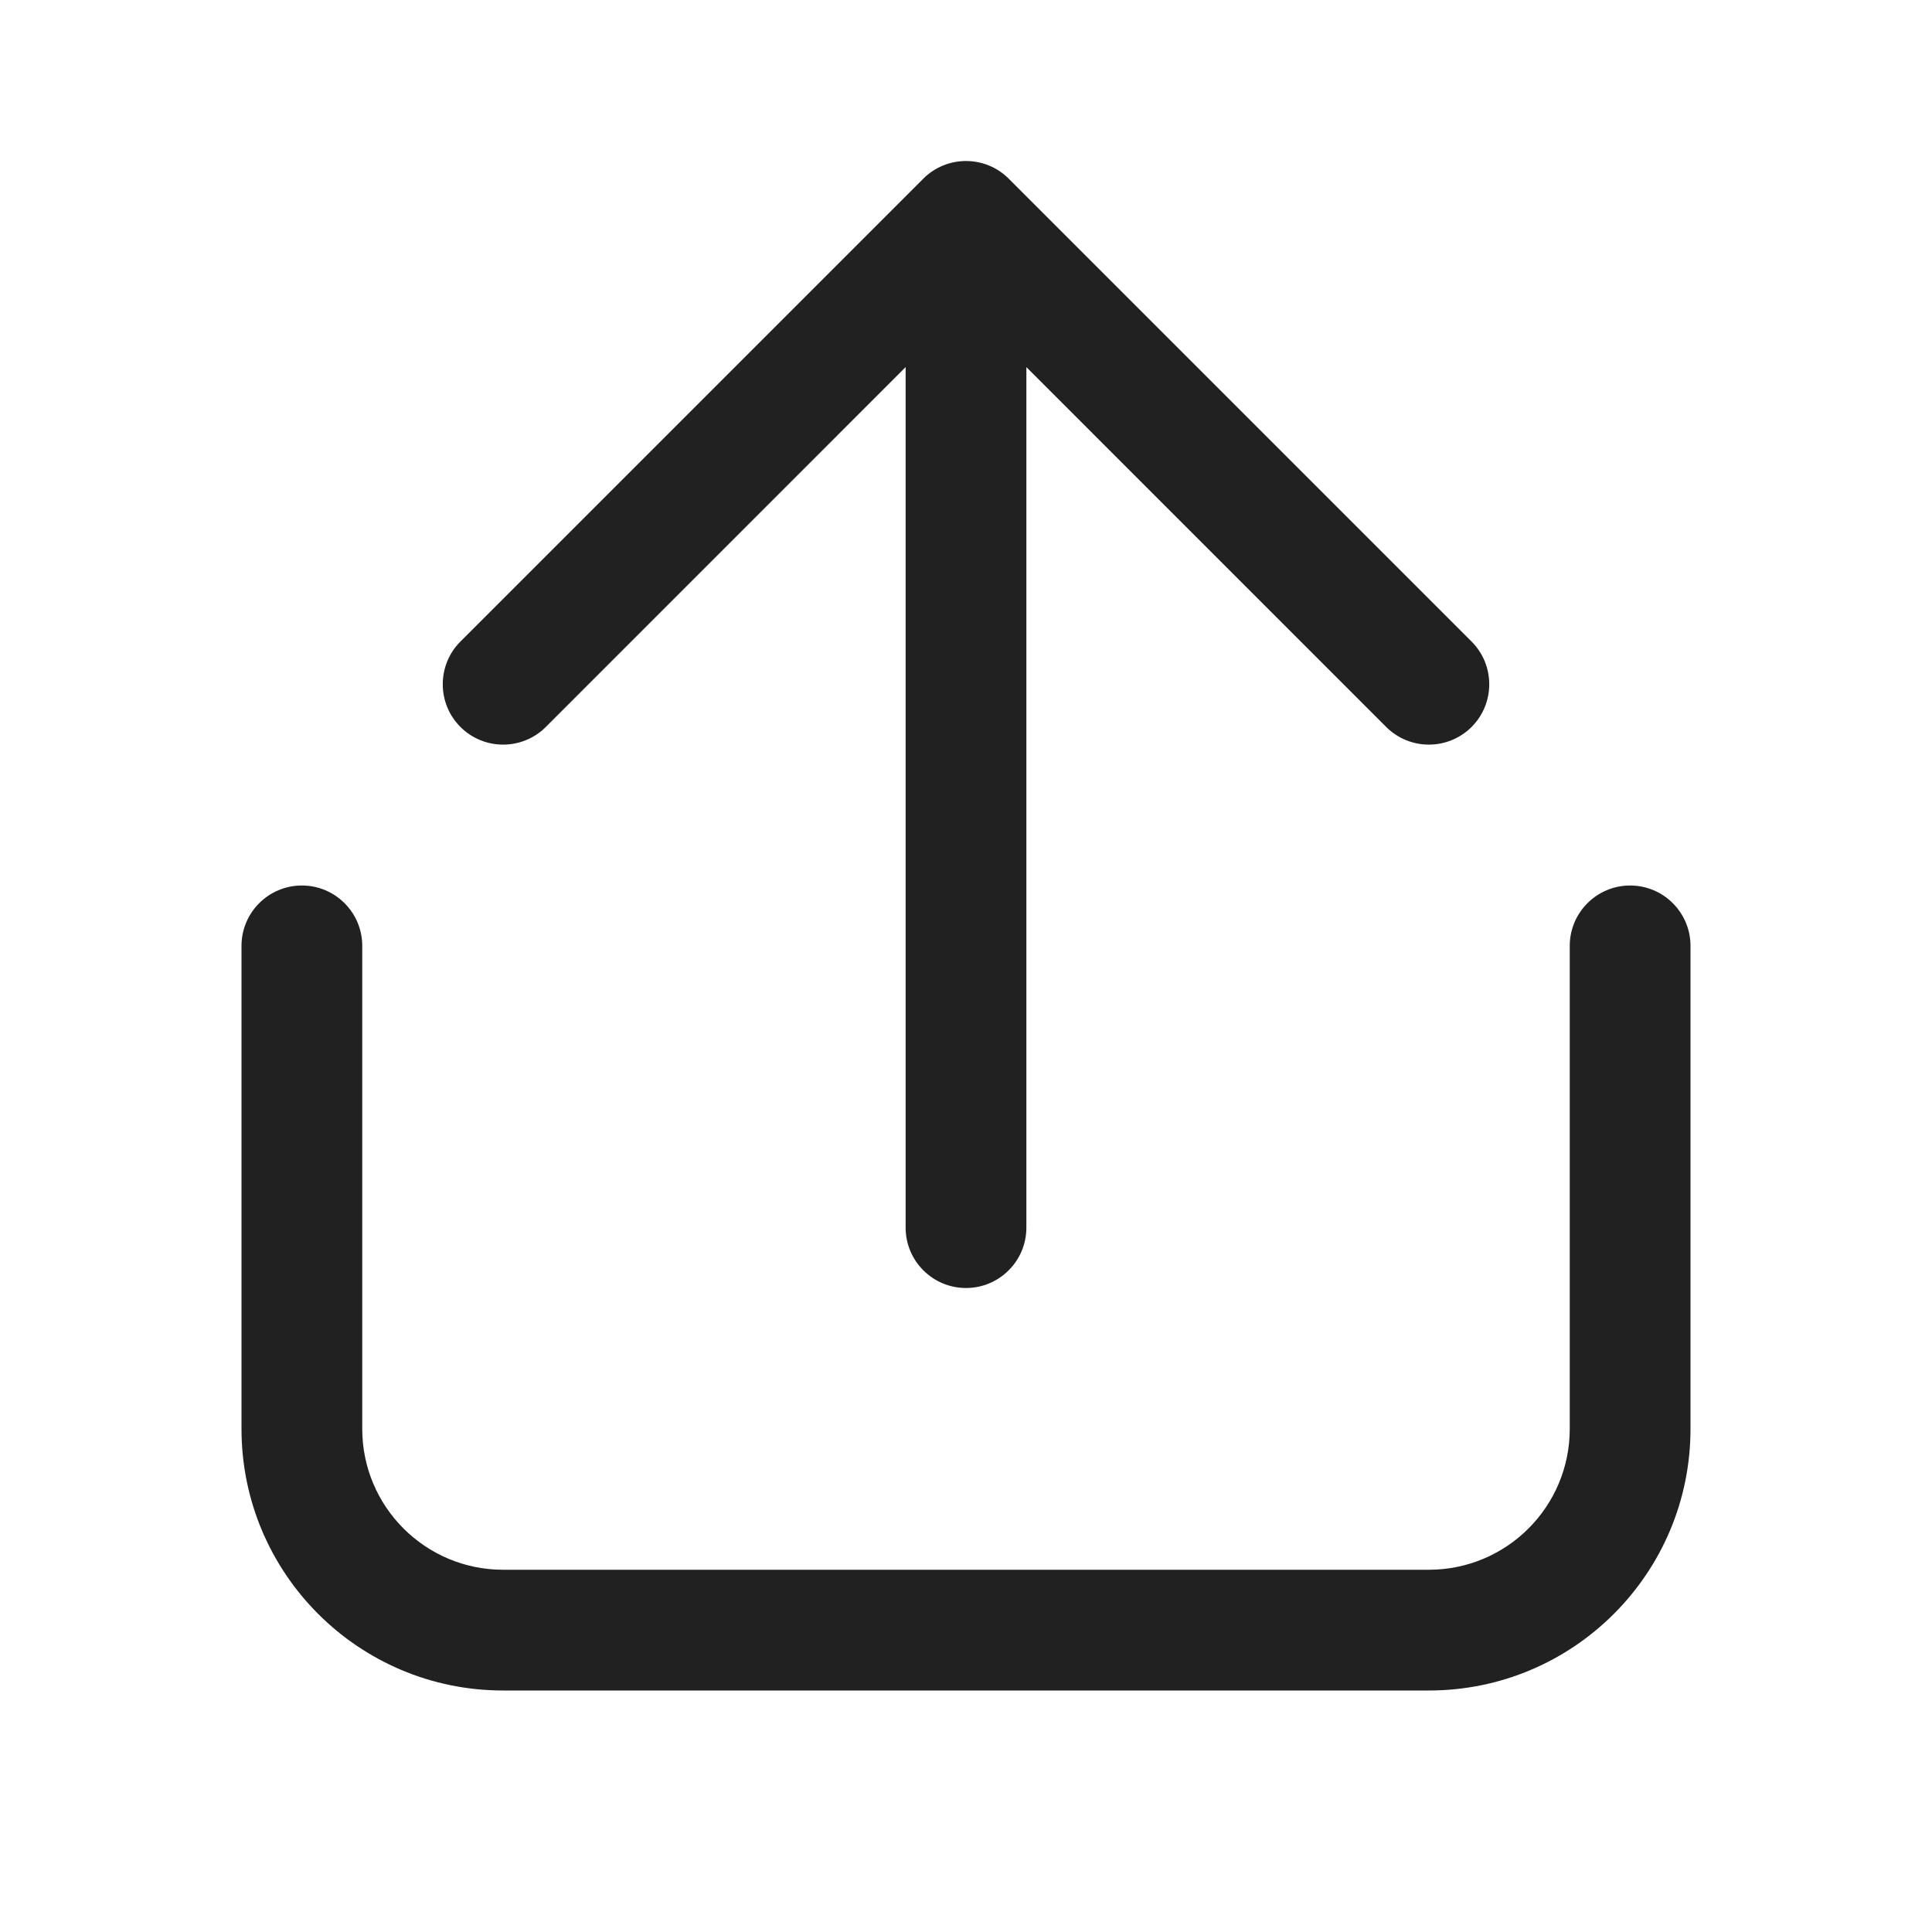 <svg width="48" height="48" viewBox="0 0 48 48" fill="none" xmlns="http://www.w3.org/2000/svg">
<path d="M25.061 4.439C24.475 3.854 23.525 3.854 22.939 4.439L11.439 15.939C10.854 16.525 10.854 17.475 11.439 18.061C12.025 18.646 12.975 18.646 13.561 18.061L22.5 9.121V30.5C22.5 31.328 23.172 32 24 32C24.828 32 25.5 31.328 25.5 30.5V9.121L34.439 18.061C35.025 18.646 35.975 18.646 36.561 18.061C37.146 17.475 37.146 16.525 36.561 15.939L25.061 4.439ZM7.5 22C8.328 22 9 22.672 9 23.5V35.5C9 37.433 10.567 39 12.5 39H35.5C37.433 39 39 37.433 39 35.5V23.5C39 22.672 39.672 22 40.5 22C41.328 22 42 22.672 42 23.5V35.5C42 39.09 39.09 42 35.5 42H12.5C8.91 42 6 39.09 6 35.5V23.5C6 22.672 6.672 22 7.5 22Z" fill="#212121"/>
</svg>
